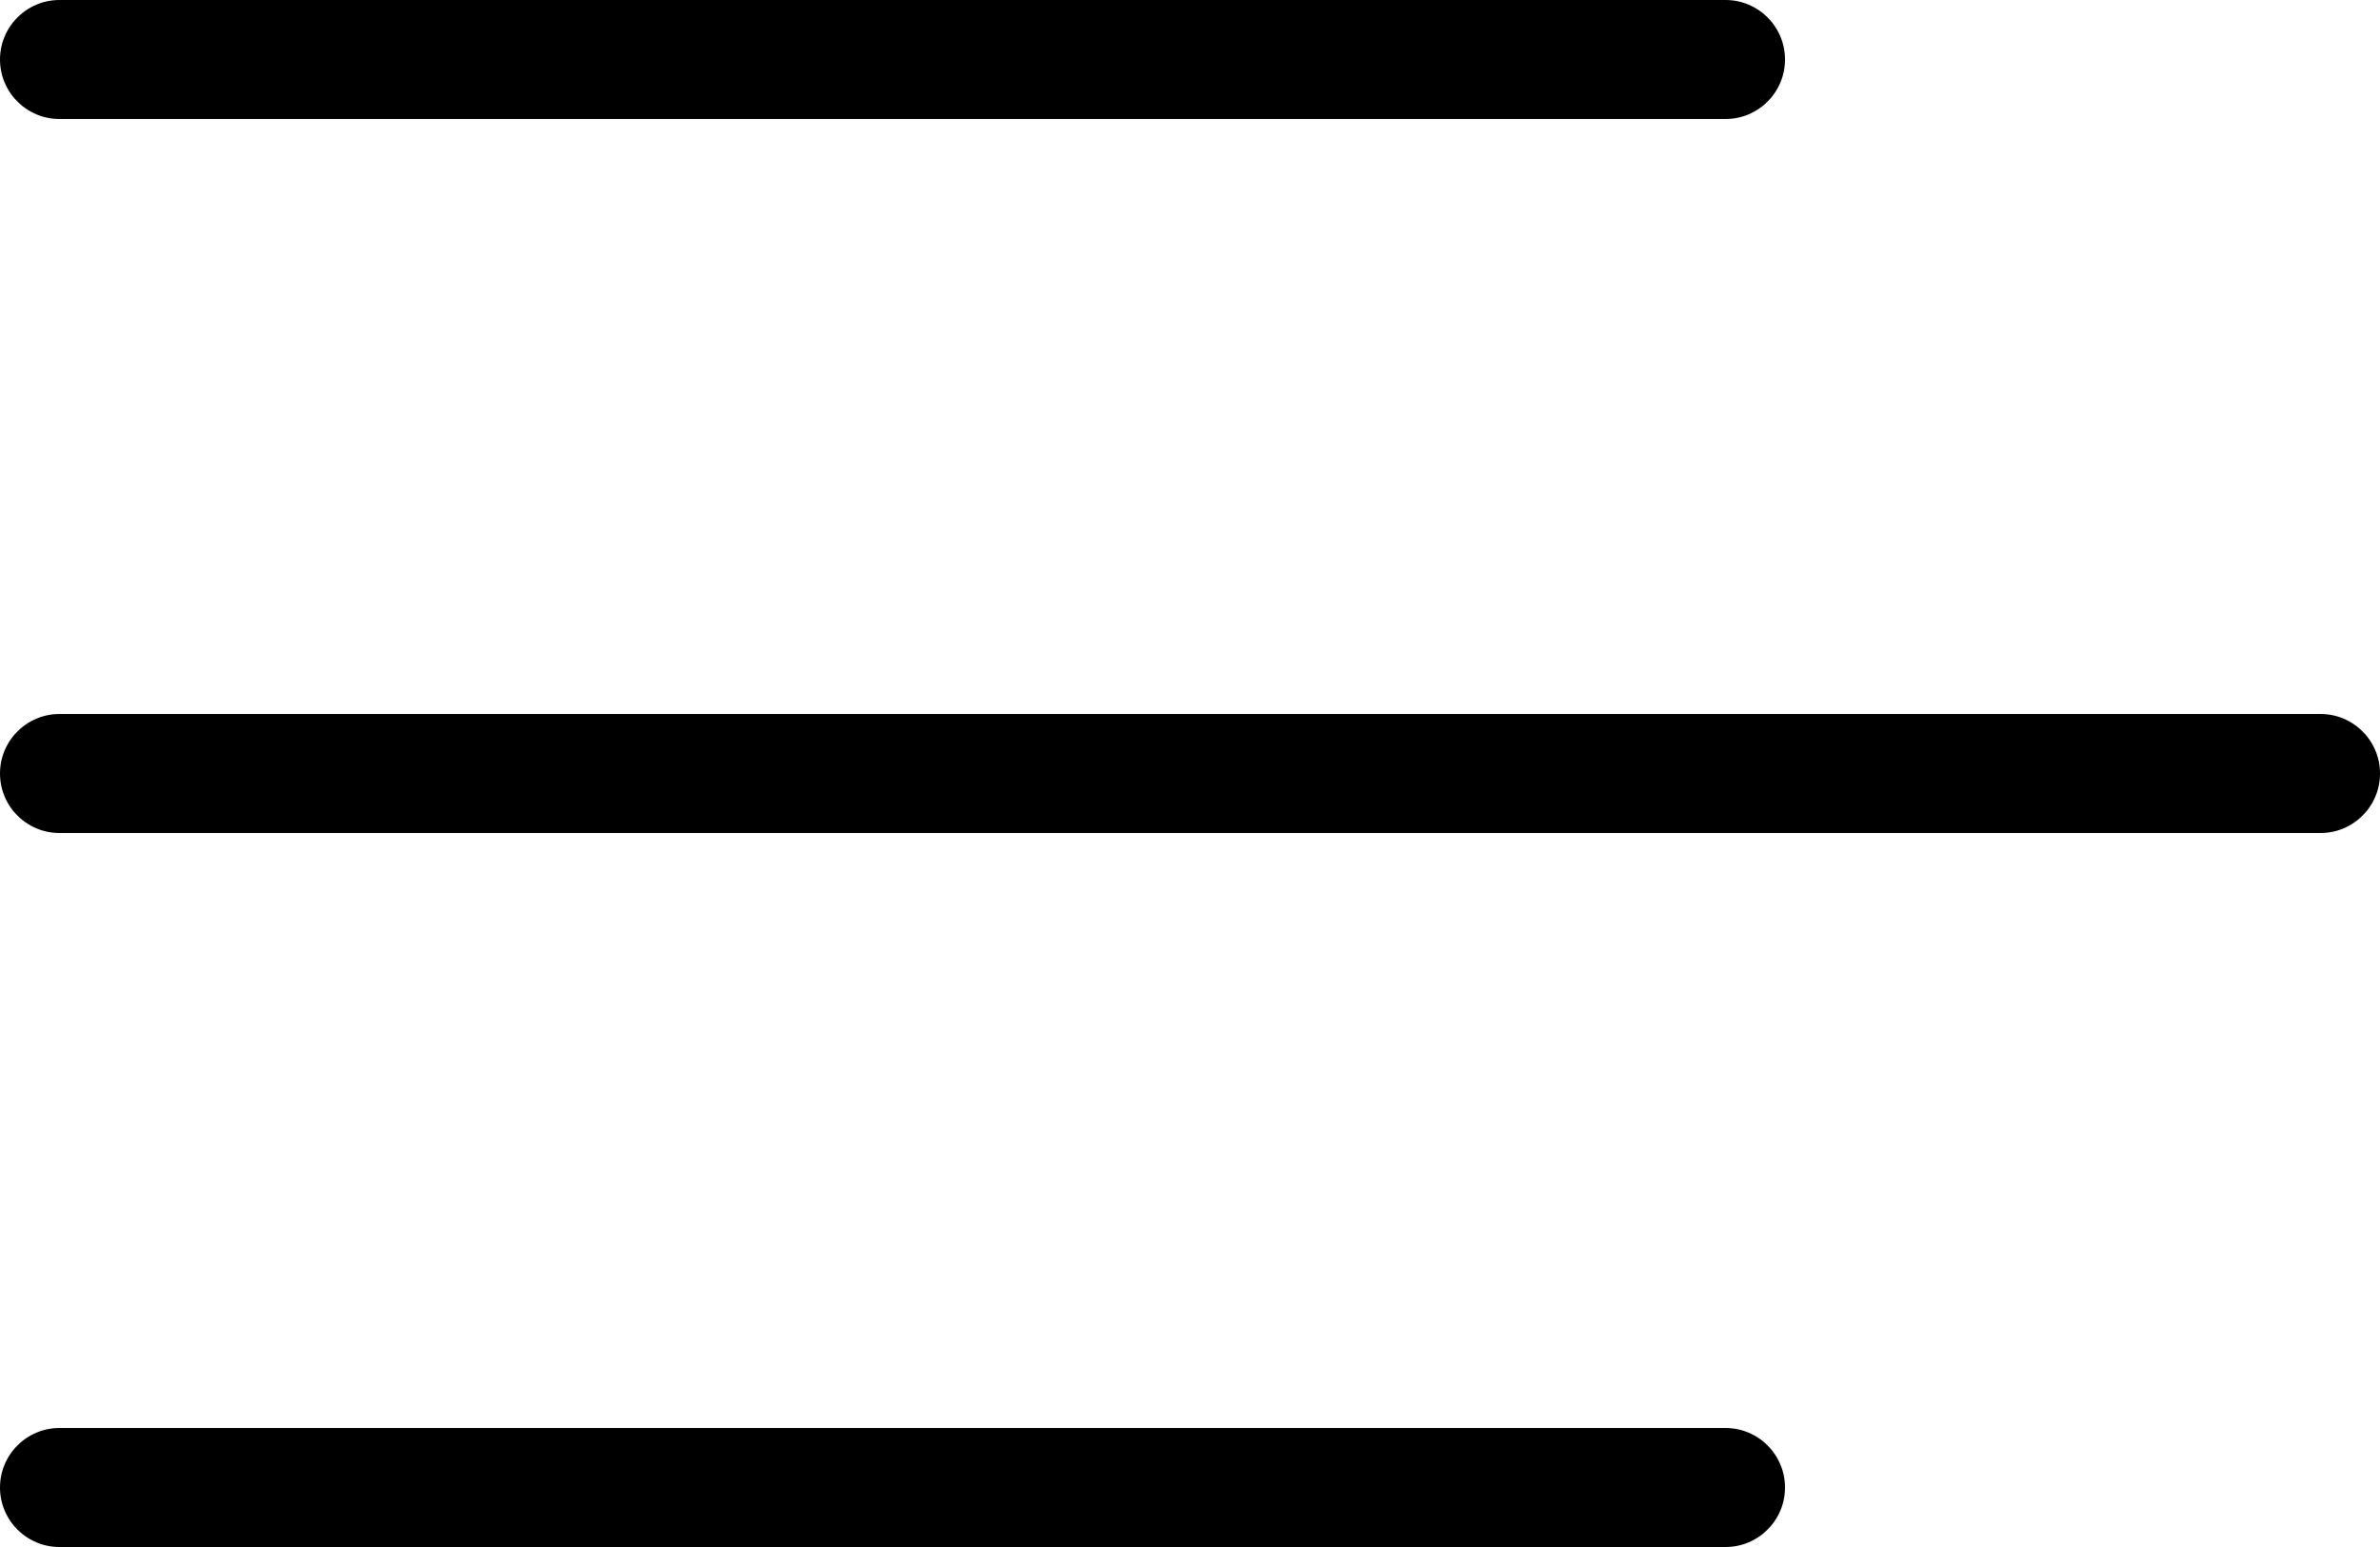 <svg width="20" height="13" viewBox="0 0 20 13" fill="none" xmlns="http://www.w3.org/2000/svg">
<line x1="0.5" y1="0.5" x2="14.5" y2="0.5" stroke="currentColor" stroke-linecap="round"/>
<line x1="0.5" y1="6.5" x2="19.5" y2="6.5" stroke="currentColor" stroke-linecap="round"/>
<line x1="0.5" y1="12.5" x2="14.5" y2="12.5" stroke="currentColor" stroke-linecap="round"/>
</svg>
